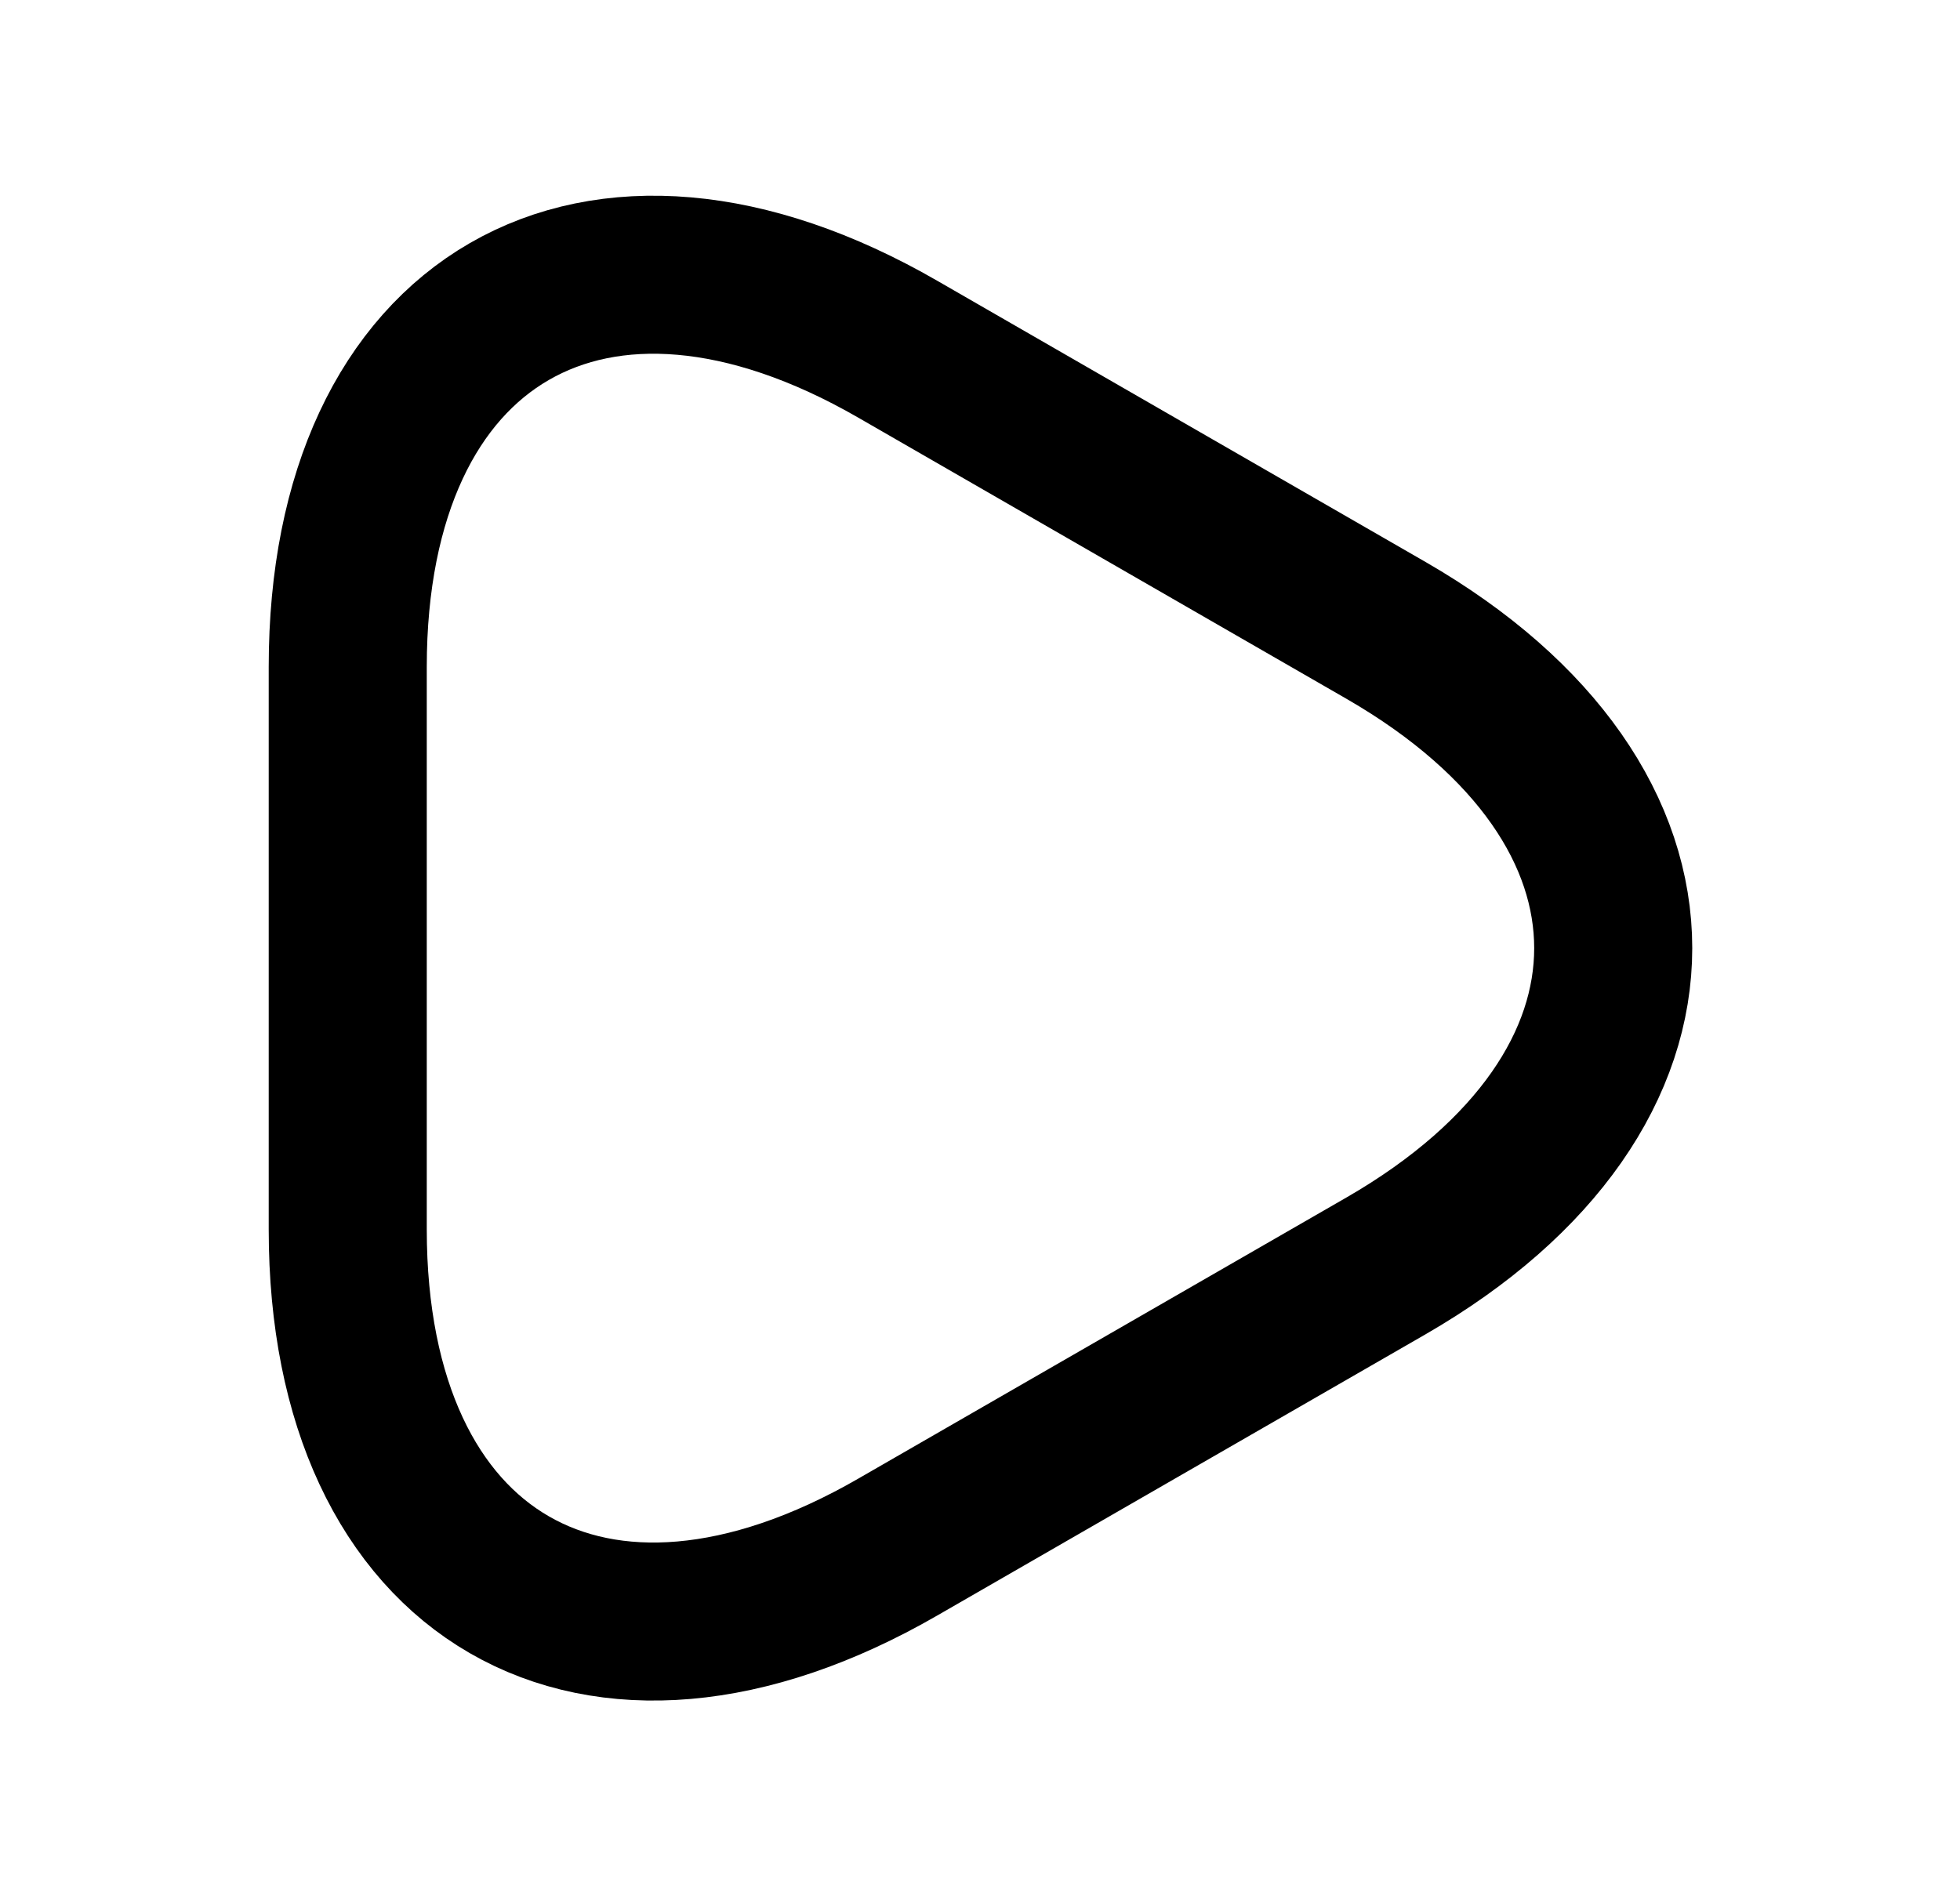 <svg width="31" height="30" viewBox="0 0 31 30" fill="none" xmlns="http://www.w3.org/2000/svg">
<path d="M5.5 15V10.55C5.5 5.025 9.412 2.762 14.2 5.525L18.062 7.75L21.925 9.975C26.712 12.738 26.712 17.262 21.925 20.025L18.062 22.25L14.2 24.475C9.412 27.238 5.5 24.975 5.5 19.45V15Z" stroke="black" stroke-width="2.5" stroke-miterlimit="10" stroke-linecap="round" stroke-linejoin="round"/>
</svg>

